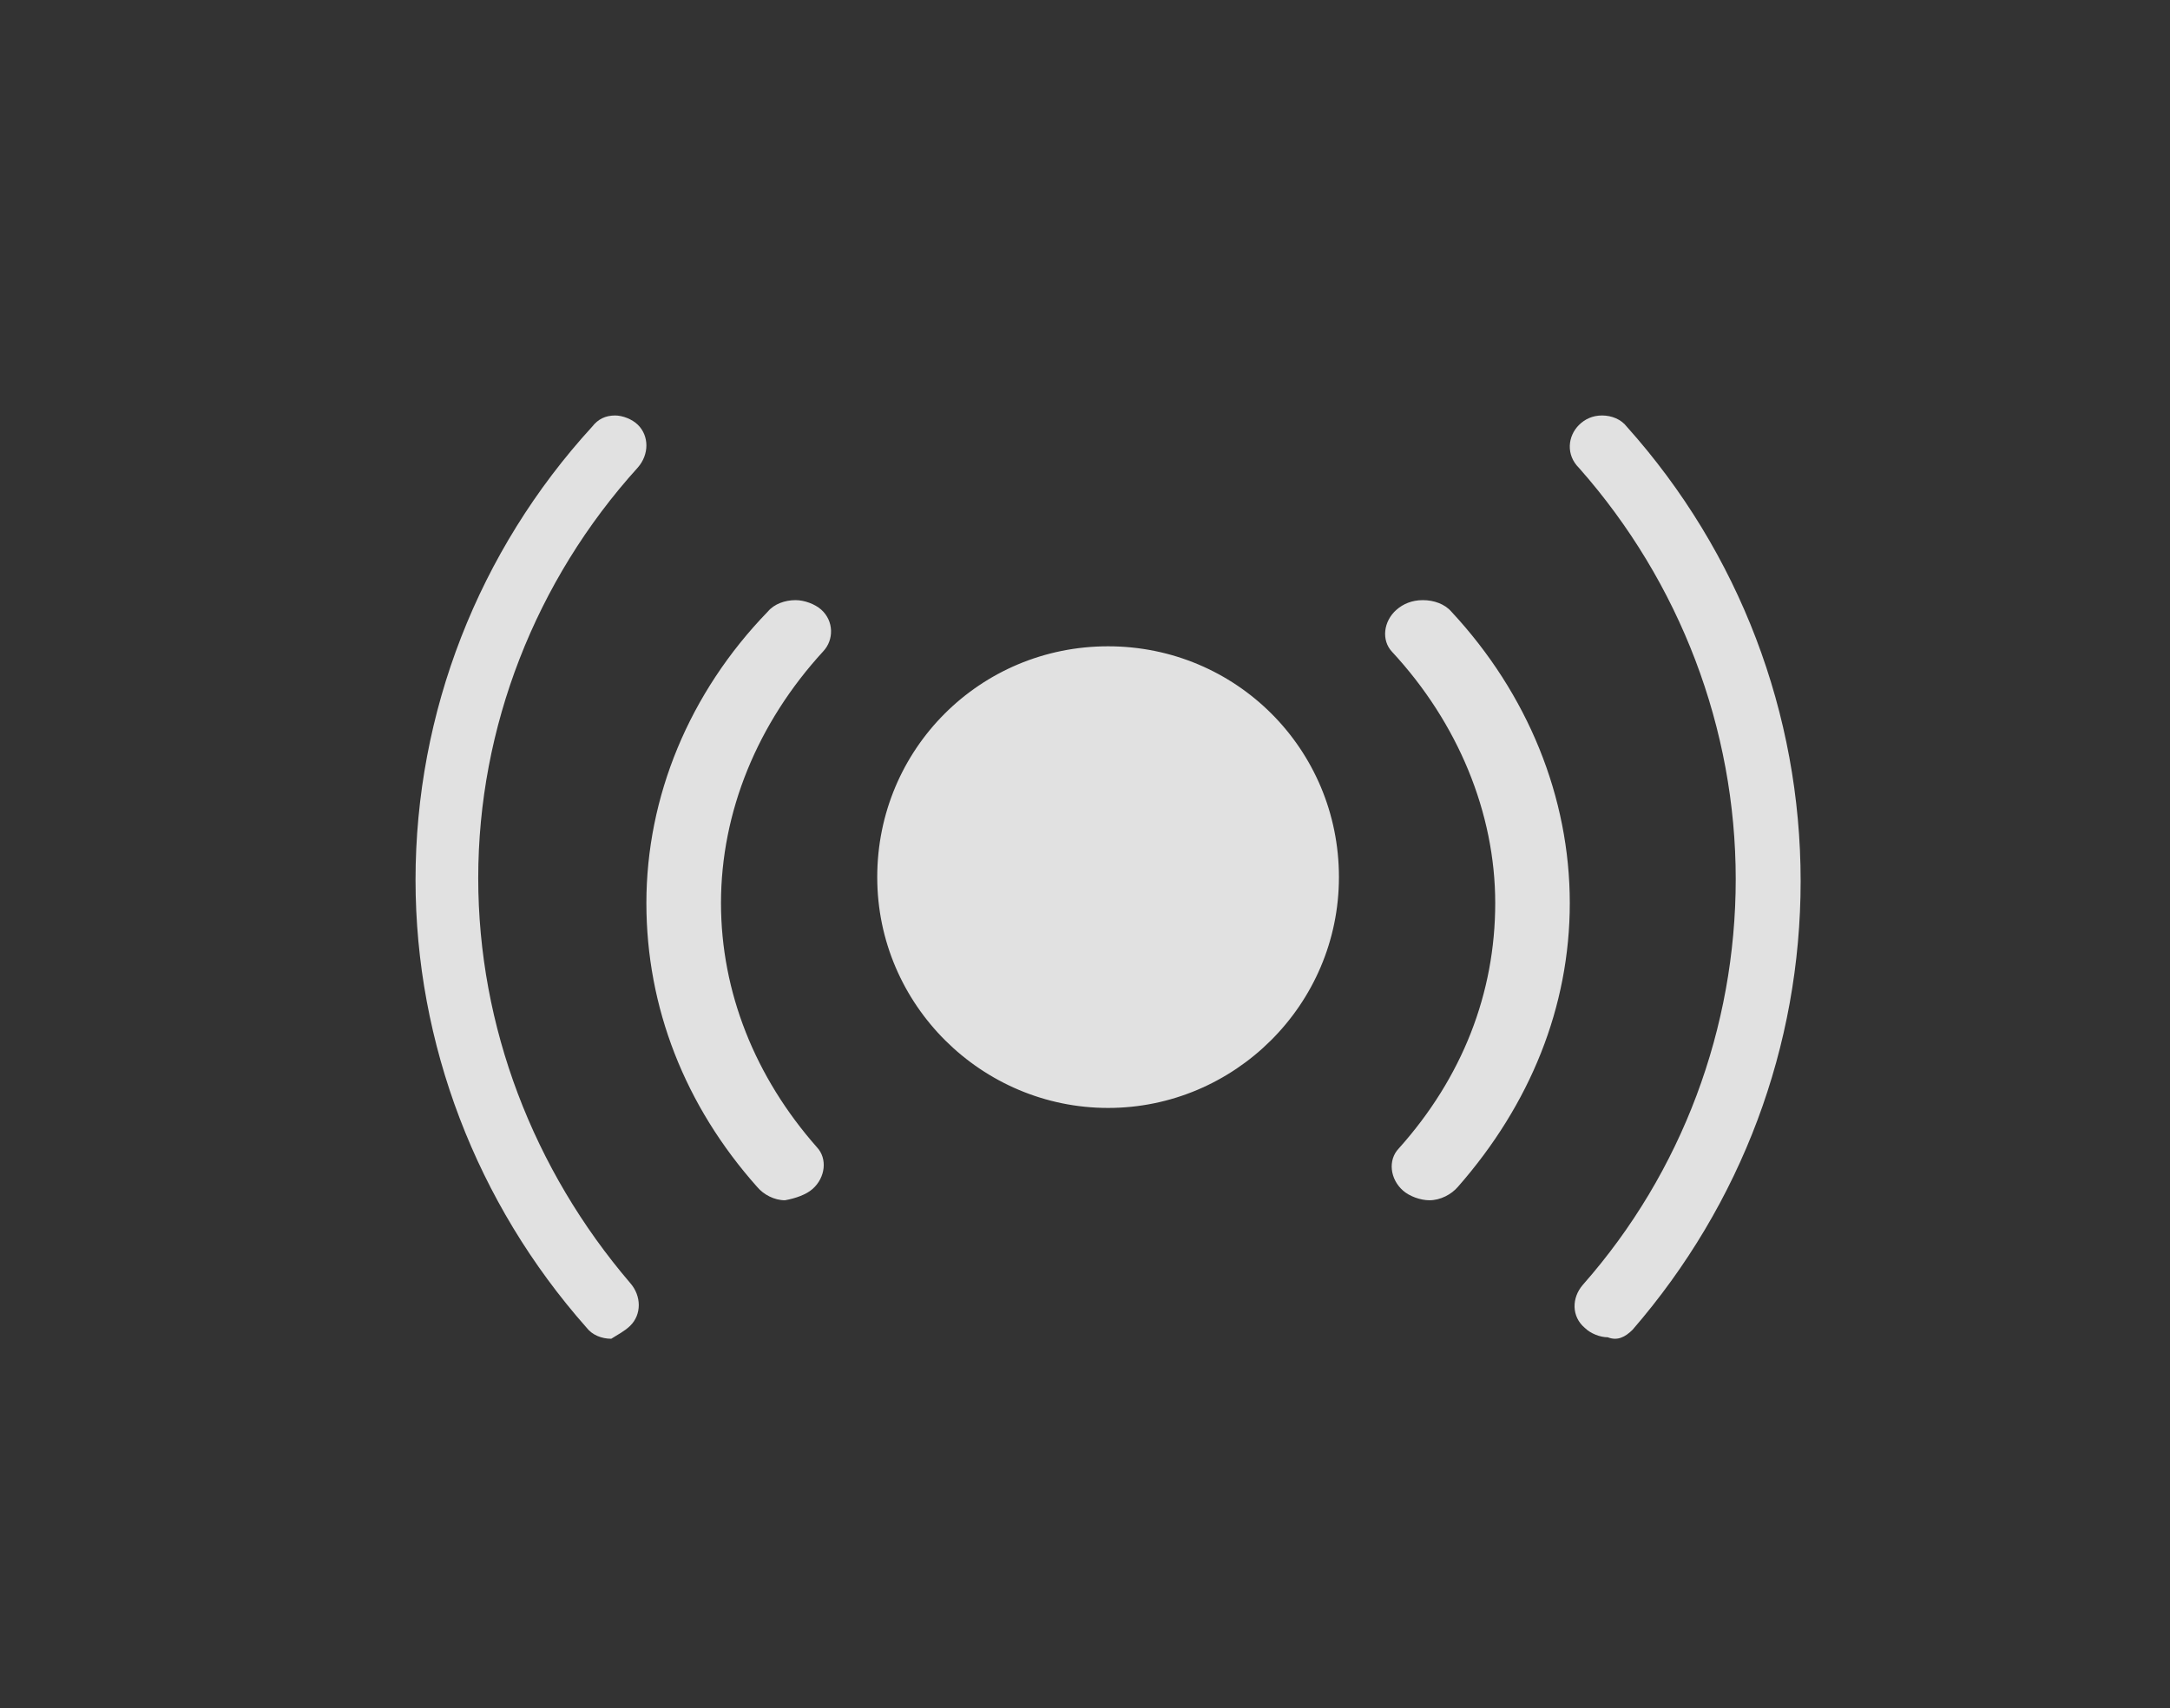 <?xml version="1.0" encoding="UTF-8"?>
<svg width="47px" height="37px" viewBox="0 0 47 37" version="1.1" xmlns="http://www.w3.org/2000/svg"
>
    <rect x="0" y="0" width="47" height="37" fill="#333333" stroke="none"/>
    <!-- Generator: Sketch 54.1 (76490) - https://sketchapp.com -->
    <title>live</title>
    <desc>Created with Sketch.</desc>
    <g id="live" stroke="none" stroke-width="1" fill="none" fill-rule="evenodd" fill-opacity="0.85">
        <path d="M24,24 C21.269,24 19,21.773 19,19 C19,16.227 21.227,14 24,14 C26.773,14 29,16.227 29,19 C29,21.773 26.731,24 24,24 Z M13.65,28.718 C13.897,28.477 13.897,28.074 13.65,27.793 C11.551,25.338 10.358,22.239 10.358,19.02 C10.358,15.761 11.593,12.581 13.815,10.127 C14.062,9.845 14.062,9.443 13.815,9.201 C13.691,9.08 13.486,9 13.321,9 C13.115,9 12.951,9.08 12.827,9.241 C10.358,11.938 9,15.439 9,19.06 C9,22.602 10.317,26.062 12.704,28.759 C12.827,28.92 13.033,29 13.239,29 C13.362,28.92 13.527,28.839 13.65,28.718 Z M35.36,28.805 C37.718,26.081 39,22.665 39,19.086 C39,15.466 37.676,11.969 35.236,9.244 C35.112,9.081 34.905,9 34.698,9 C34.491,9 34.326,9.081 34.202,9.203 C33.954,9.447 33.912,9.854 34.202,10.139 C36.394,12.619 37.594,15.792 37.594,19.045 C37.594,22.258 36.436,25.389 34.285,27.829 C34.036,28.114 34.036,28.521 34.326,28.765 C34.45,28.887 34.657,28.968 34.822,28.968 C35.029,29.049 35.195,28.968 35.36,28.805 Z M31.577,25.709 C33.145,23.923 34,21.805 34,19.562 C34,17.278 33.097,15.035 31.435,13.249 C31.292,13.083 31.055,13 30.817,13 C30.58,13 30.39,13.083 30.247,13.208 C29.962,13.457 29.915,13.872 30.152,14.121 C31.577,15.658 32.385,17.61 32.385,19.562 C32.385,21.514 31.672,23.342 30.295,24.879 C30.057,25.128 30.105,25.543 30.39,25.792 C30.532,25.917 30.77,26 30.96,26 C31.197,26 31.435,25.875 31.577,25.709 Z M17.601,25.754 C17.878,25.508 17.925,25.098 17.694,24.852 C16.355,23.334 15.616,21.489 15.616,19.562 C15.616,17.593 16.401,15.666 17.832,14.107 C18.063,13.861 18.063,13.451 17.786,13.205 C17.648,13.082 17.417,13 17.232,13 C17.001,13 16.77,13.082 16.632,13.246 C14.923,15.009 14,17.265 14,19.562 C14,21.817 14.831,23.95 16.401,25.713 C16.539,25.877 16.77,26 17.001,26 C17.232,25.959 17.463,25.877 17.601,25.754 Z"
              id="Shape" fill="#fff" fill-rule="nonzero"></path>
    </g>
</svg>